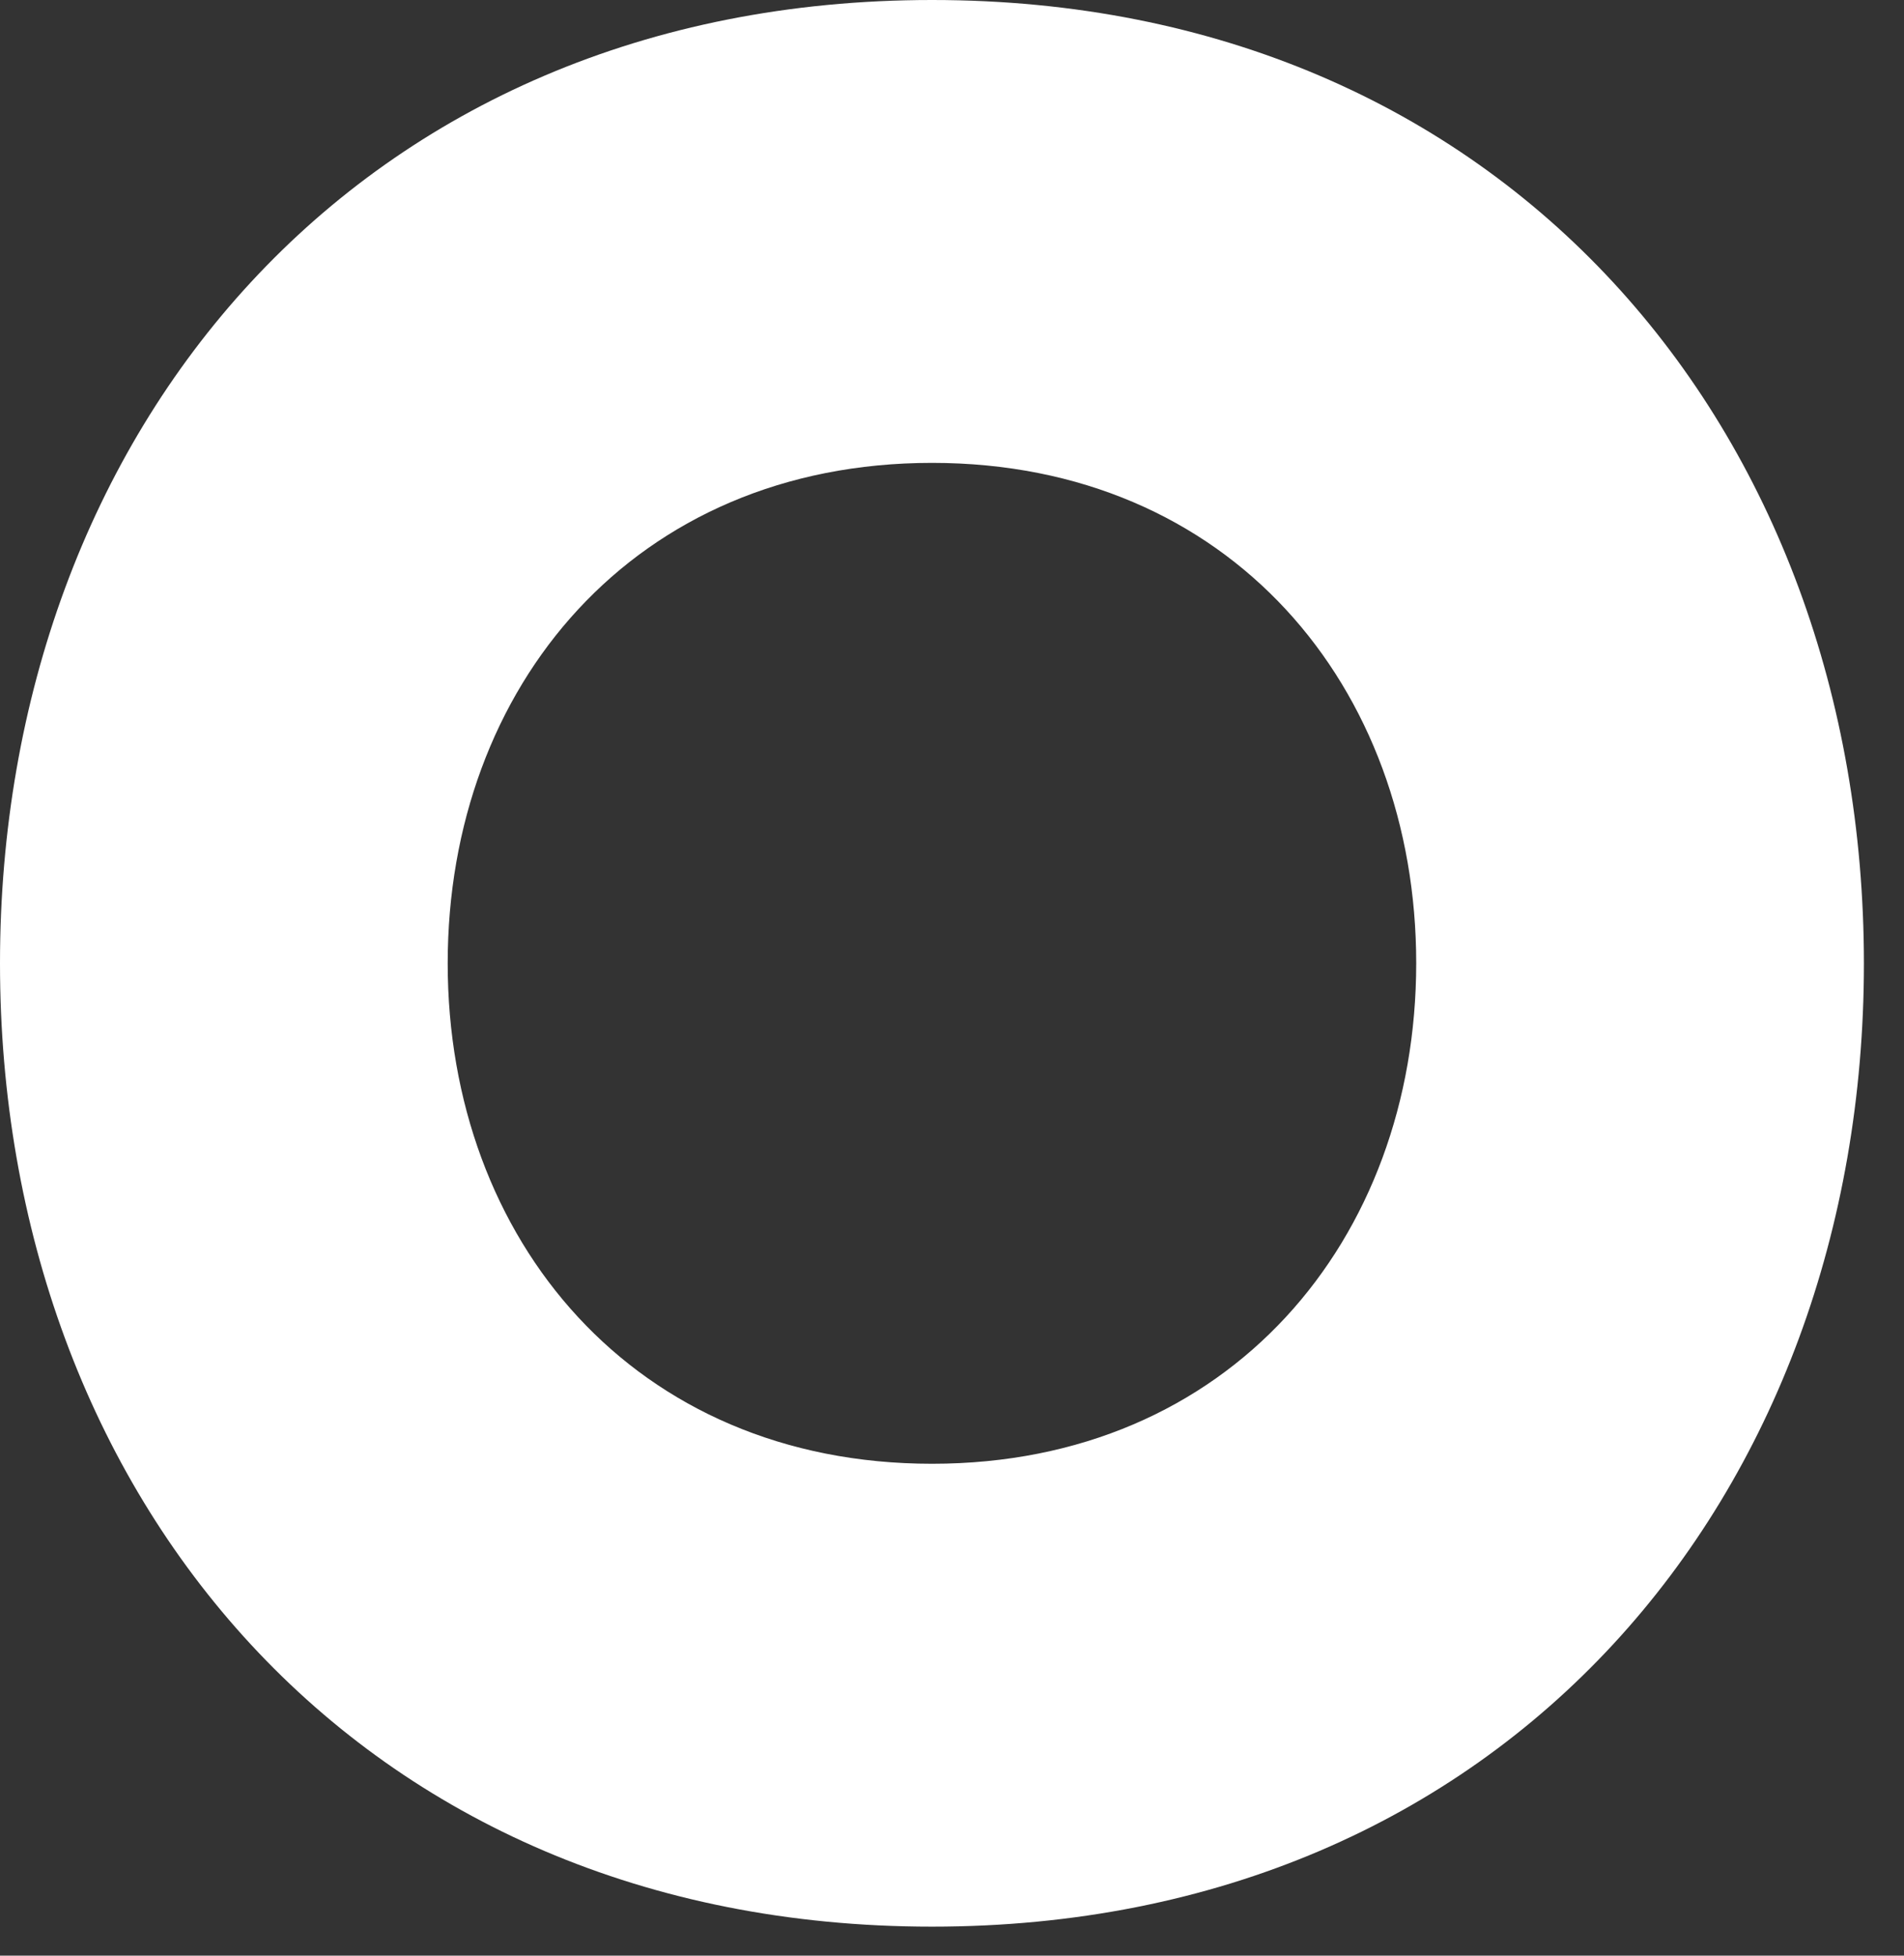 <svg width="37" height="38" viewBox="0 0 37 38" fill="none" xmlns="http://www.w3.org/2000/svg">
<rect x="0" y="0" width="37" height="38" fill="#333333" stroke="none"/>
<path fill-rule="evenodd" clip-rule="evenodd" d="M18.112 0C6.966 0 0 8.382 0 18.718C0 29.058 6.966 37.436 18.112 37.436C29.255 37.436 36.221 29.054 36.221 18.718C36.218 8.378 29.255 0 18.112 0ZM18.112 28.442C12.322 28.442 8.7 24.088 8.7 18.718C8.7 13.348 12.319 8.994 18.112 8.994C23.902 8.994 27.521 13.348 27.521 18.718C27.518 24.088 23.899 28.442 18.112 28.442Z" fill="white"/>
</svg>